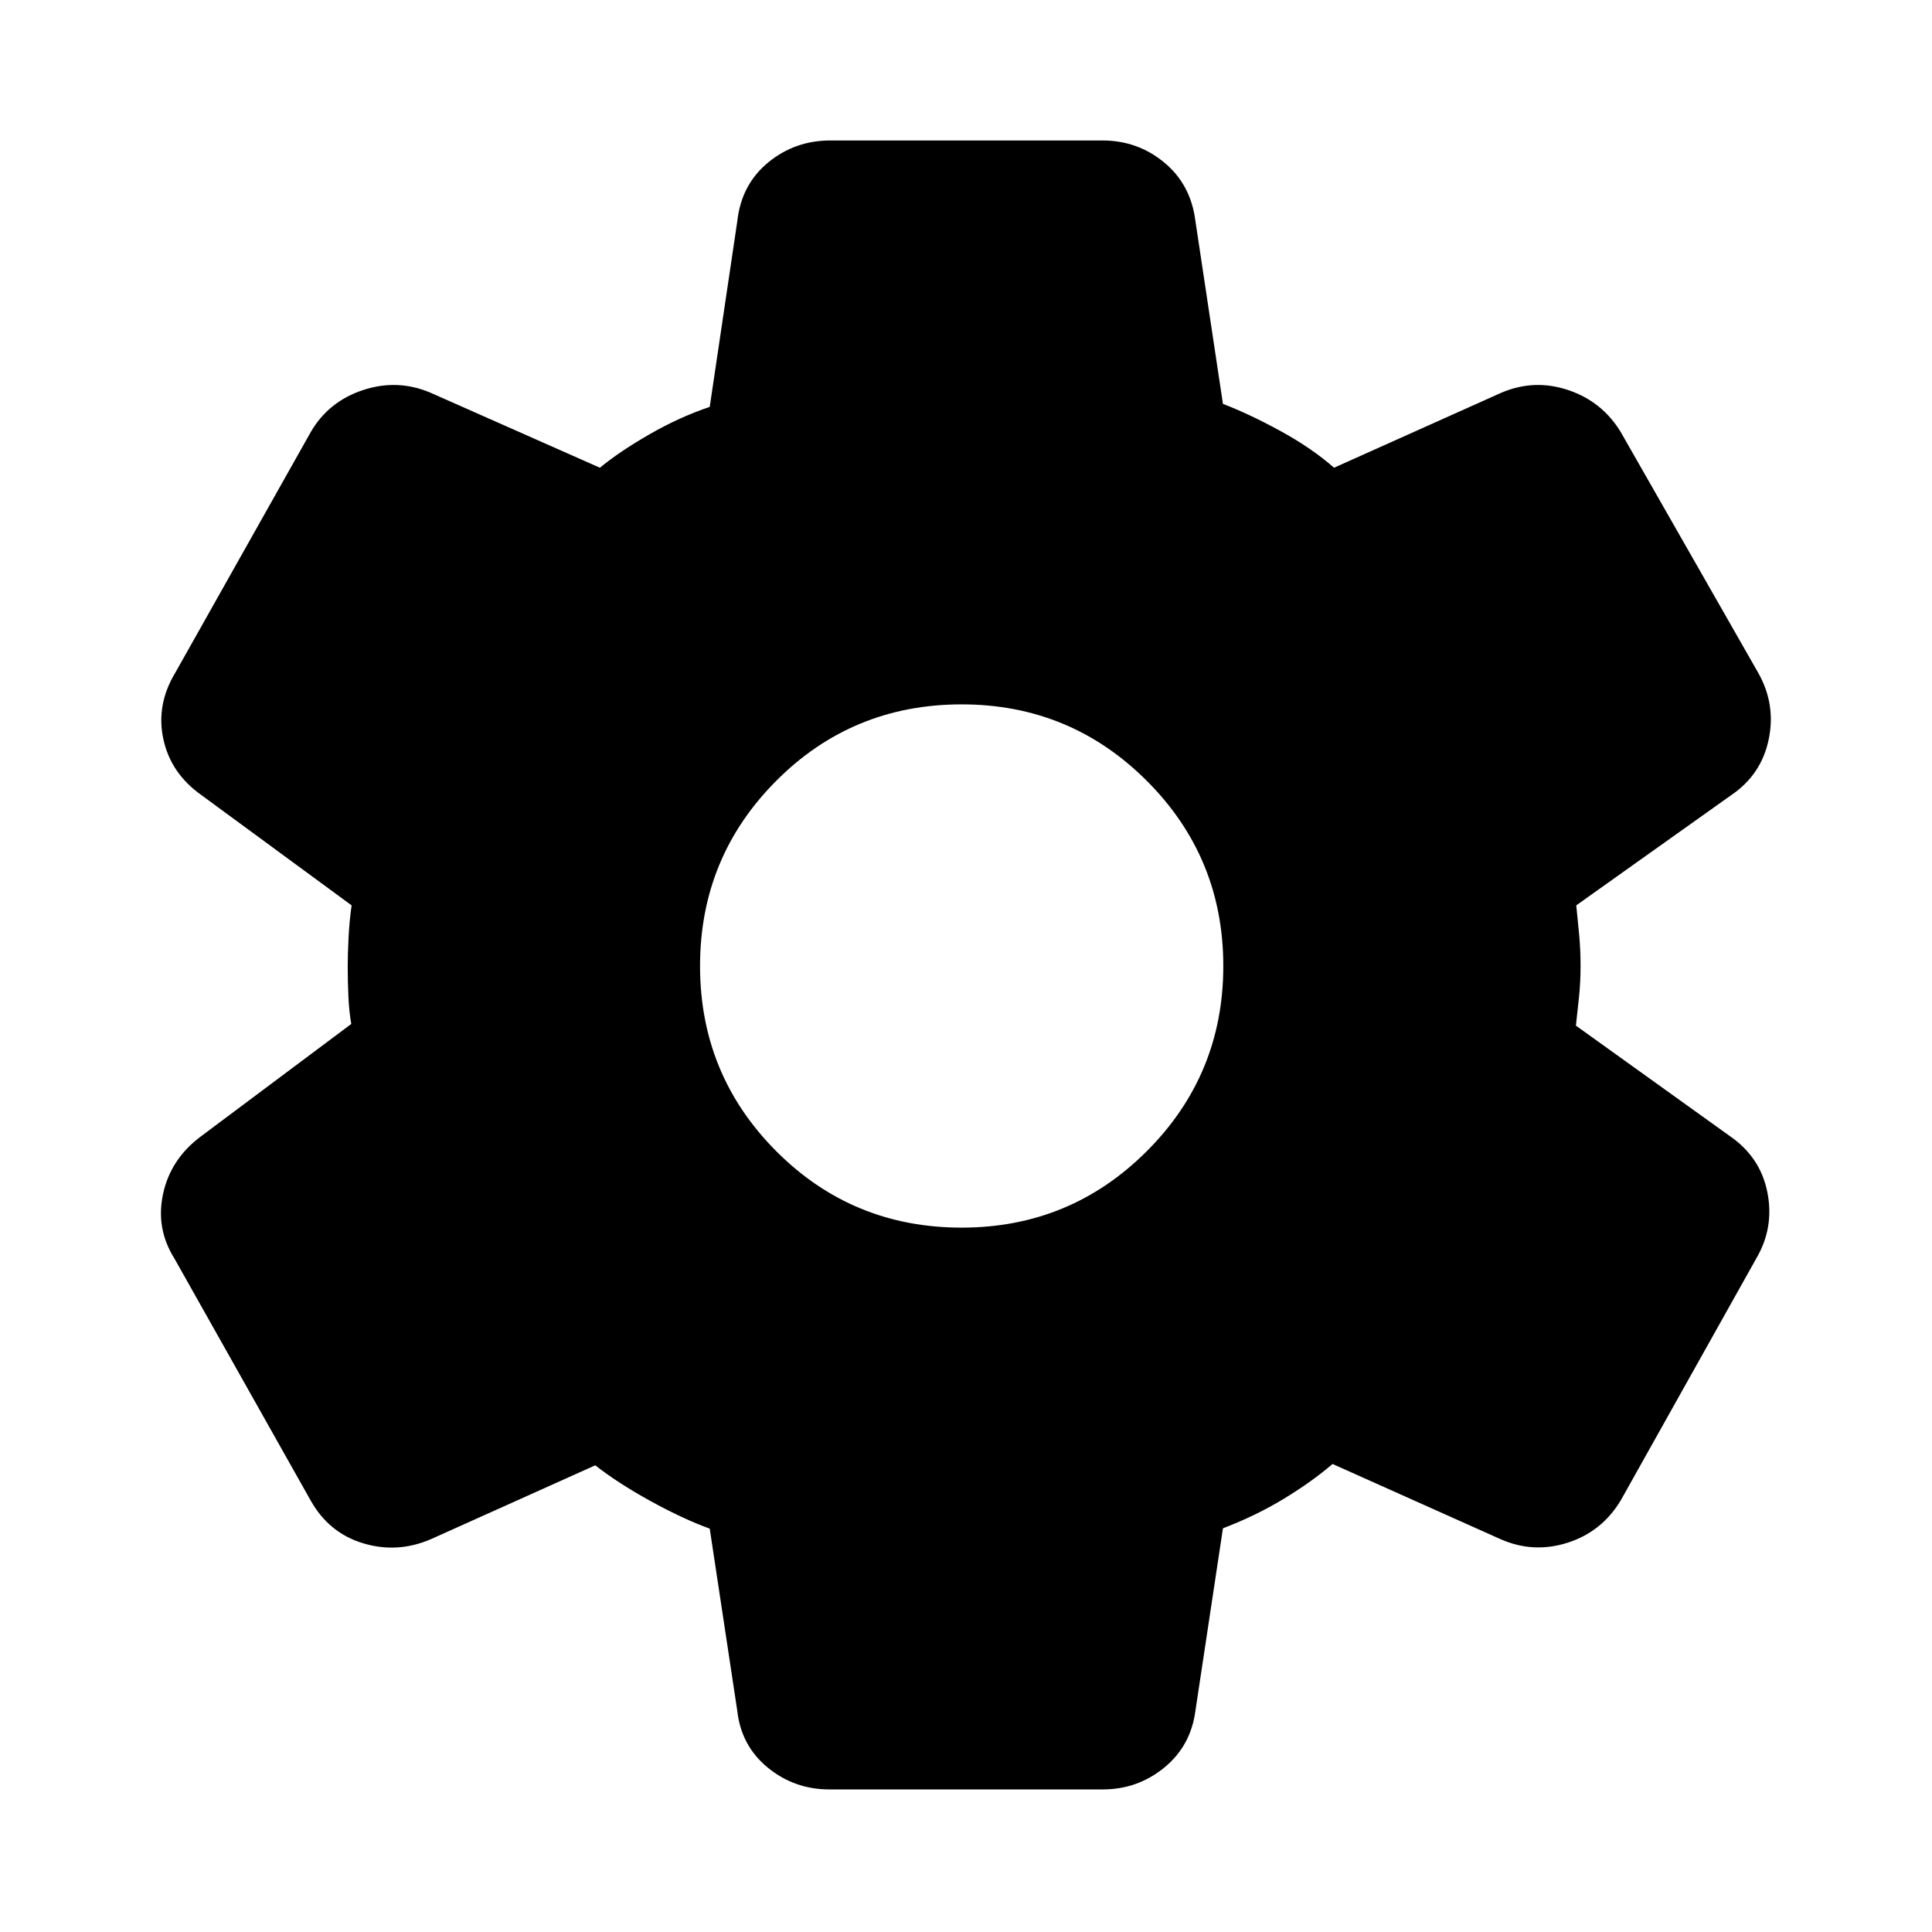 <svg xmlns="http://www.w3.org/2000/svg" height="40" viewBox="0 -960 960 960" width="40"><path d="M412.14-70.84q-17.39 0-30.63-10.83-13.25-10.84-15.18-28.36l-13.67-90.4q-13.23-4.8-29.4-13.69-16.16-8.89-27.48-17.77l-81.6 36.67q-16.67 7.23-33.74 2.07-17.07-5.15-26.13-21.36L86.62-334.73q-9.29-14.84-5.6-32.01 3.7-17.17 18.42-28.3l75.1-56.16q-1.1-6.3-1.43-13.73-.34-7.44-.34-15.07 0-5.8.42-14.07.42-8.26 1.52-16.06l-74.6-54.77q-15.29-10.8-18.95-27.88-3.67-17.08 5.96-32.99l67.33-119.61q8.78-15.1 25.86-20.77 17.09-5.67 33.47 1.23l84.3 37.33q9.94-8.17 24.8-16.69 14.86-8.52 29.78-13.54l13.67-92.09q2-18.34 15.31-29.32 13.31-10.97 31-10.97h135.22q17.39 0 30.63 10.94 13.25 10.94 15.52 29.19l13.66 90.75q13.5 5.2 28.84 13.63 15.35 8.43 26.37 18.1l83.27-37.33q16.39-6.9 33.17-1.23t25.99 20.79l68.32 119.65q8.88 15.68 5.21 33.18-3.66 17.5-18.61 27.63l-77 54.77q.76 7.12 1.45 14.65t.69 15.49q0 7.96-.78 15.48-.78 7.51-1.53 14.14l76.33 54.77q15.29 10.46 18.79 27.96 3.49 17.5-5.38 32.75l-67.44 120.38q-9.4 15.64-26.43 21.08-17.04 5.44-33.38-1.79l-83.42-37.34q-10.15 8.72-24.01 17.17-13.86 8.45-30.45 14.8l-13.66 90.56q-2.27 17.52-15.52 28.36-13.24 10.83-30.63 10.83H412.14ZM477.85-350q54 0 92-38t38-92q0-54-38-92t-92-38q-54.31 0-92.16 38-37.84 38-37.84 92t37.84 92q37.85 38 92.16 38Z"/></svg>